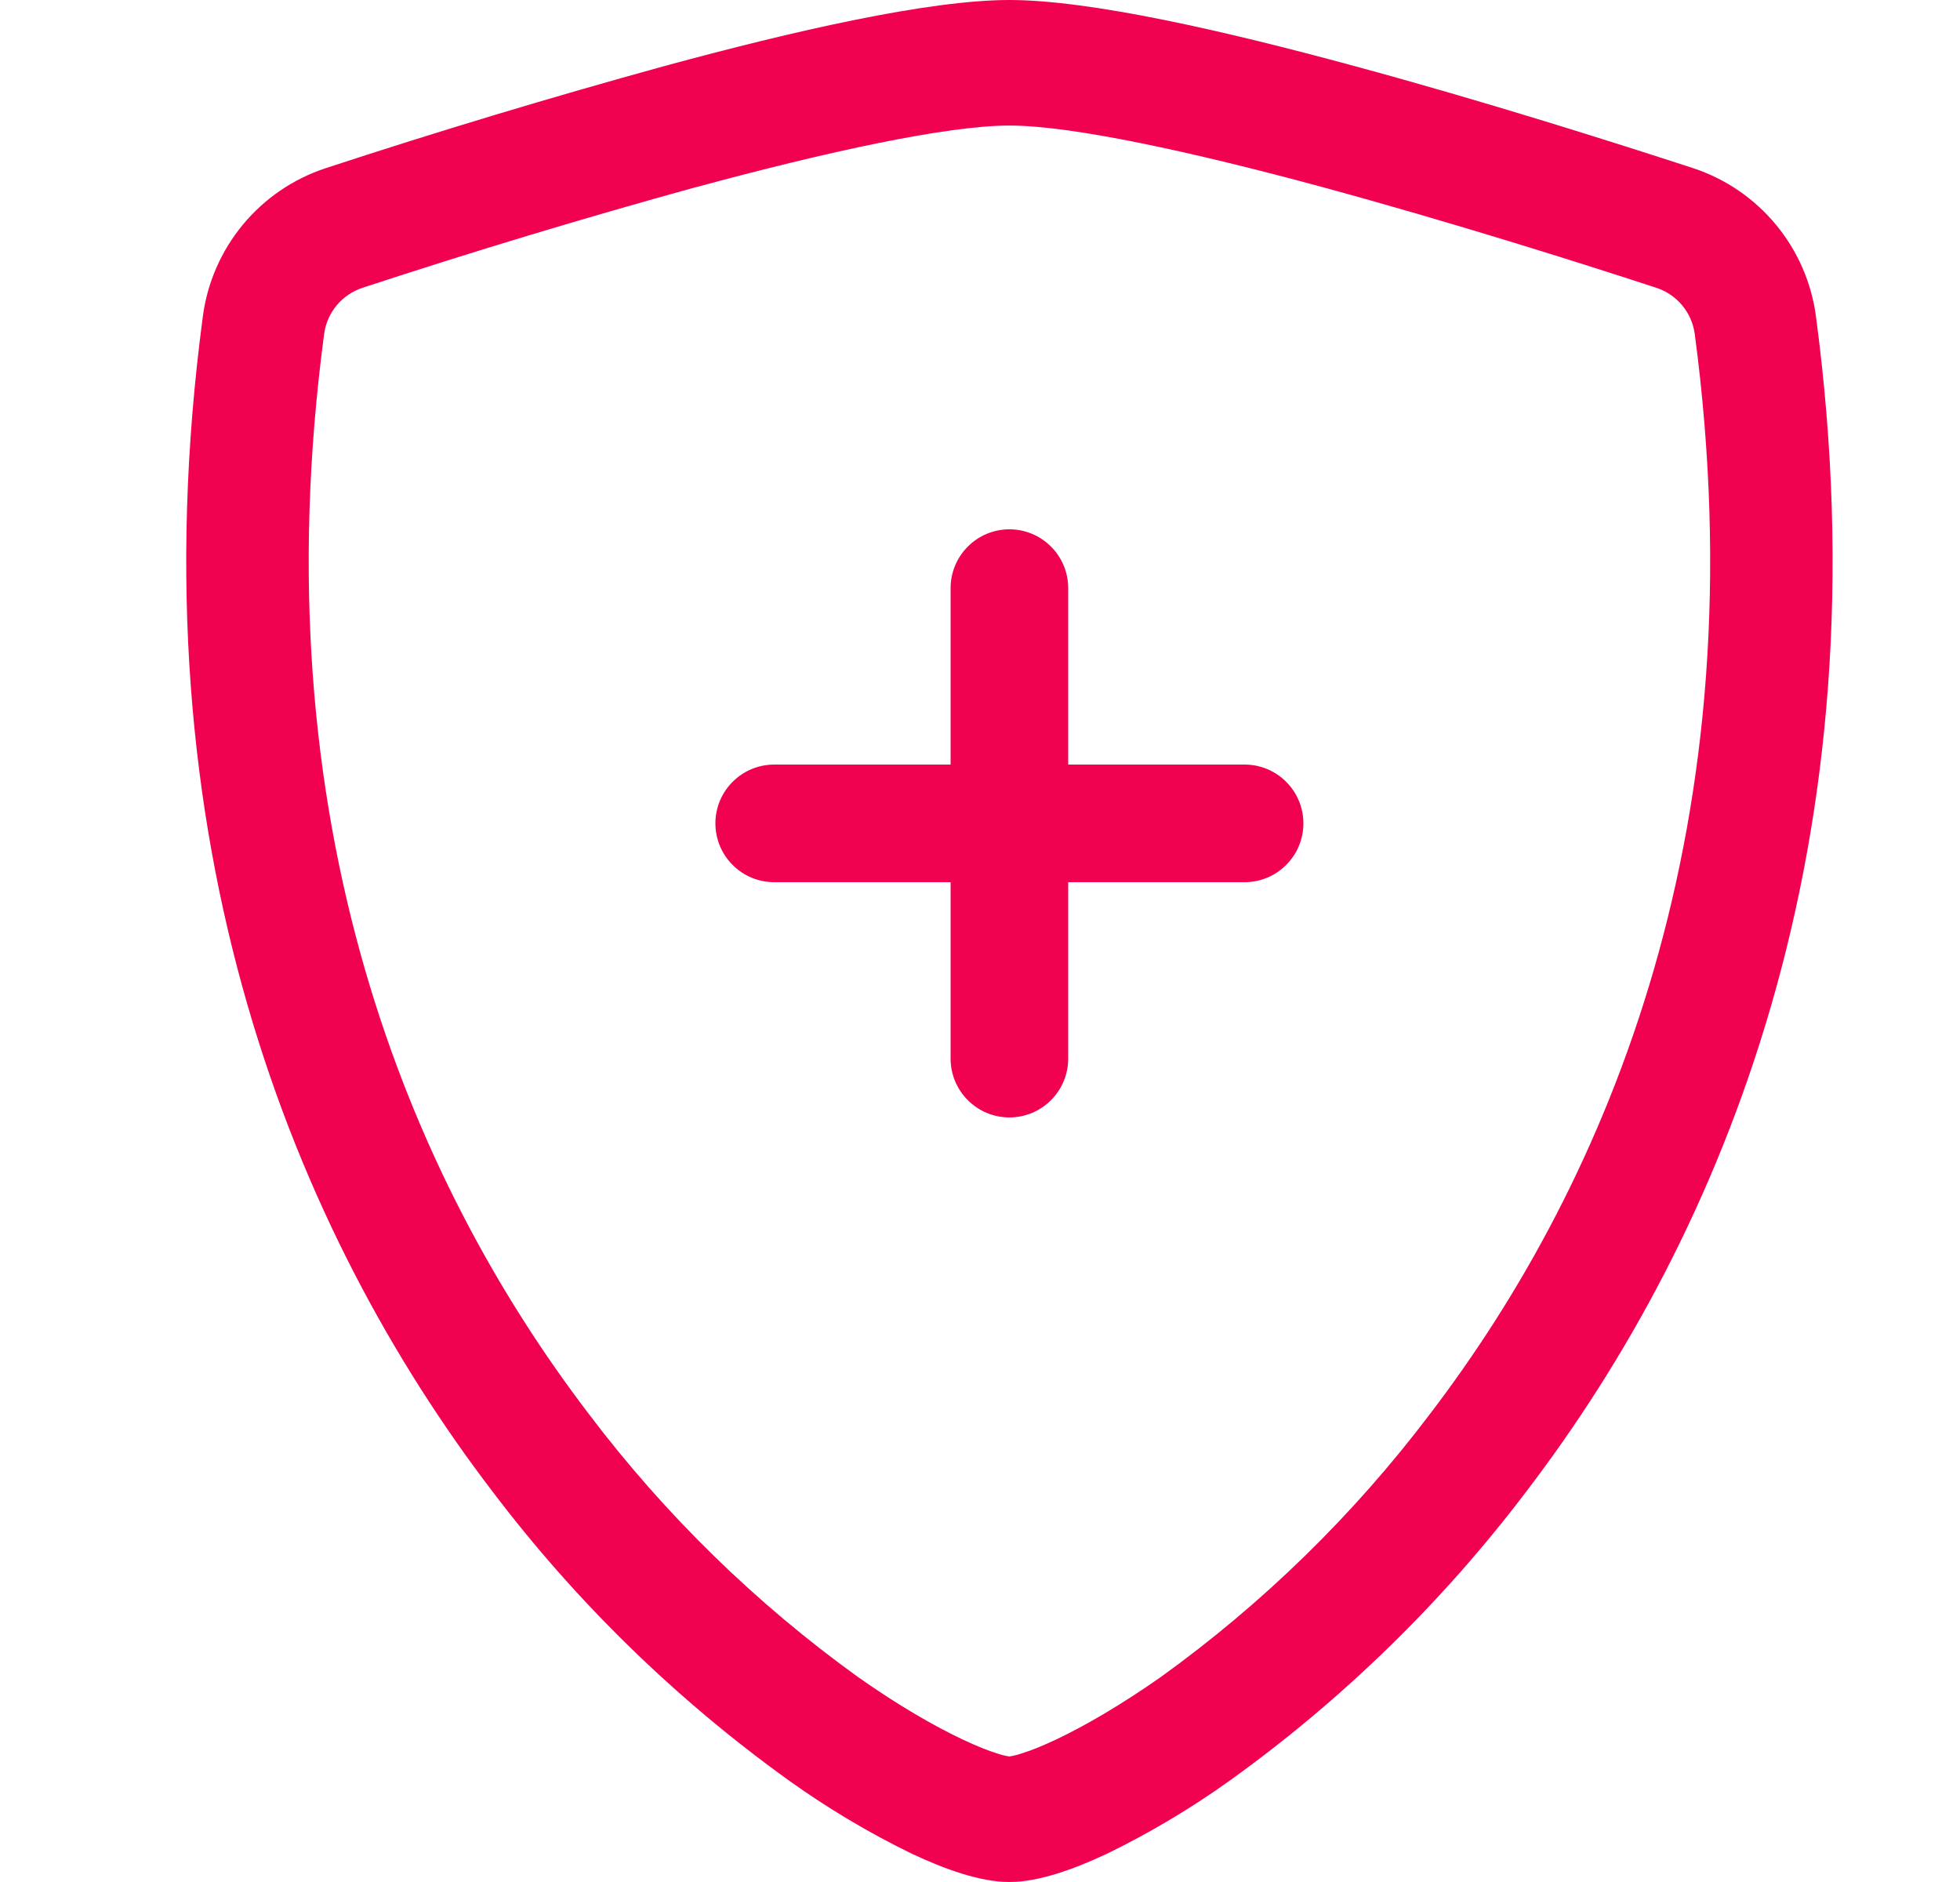 <svg width="25" height="24" viewBox="0 0 25 24" fill="none" xmlns="http://www.w3.org/2000/svg">
<path d="M8.882 2.385C7.453 2.779 6.034 3.207 4.627 3.669C4.498 3.711 4.384 3.788 4.297 3.891C4.21 3.994 4.154 4.12 4.135 4.254C3.304 10.489 5.224 15.039 7.514 18.036C8.484 19.318 9.64 20.447 10.944 21.386C11.463 21.752 11.922 22.015 12.284 22.185C12.464 22.27 12.611 22.328 12.723 22.362C12.773 22.379 12.823 22.392 12.875 22.399C12.926 22.391 12.976 22.379 13.025 22.362C13.139 22.328 13.286 22.27 13.466 22.185C13.826 22.015 14.287 21.75 14.806 21.386C16.11 20.447 17.266 19.318 18.236 18.036C20.526 15.04 22.447 10.489 21.616 4.254C21.597 4.12 21.541 3.994 21.454 3.891C21.366 3.787 21.252 3.71 21.123 3.669C20.147 3.349 18.498 2.829 16.868 2.386C15.203 1.935 13.671 1.601 12.875 1.601C12.08 1.601 10.547 1.935 8.882 2.386V2.385ZM8.483 0.84C10.111 0.398 11.84 0 12.875 0C13.91 0 15.639 0.398 17.267 0.84C18.932 1.29 20.61 1.823 21.598 2.145C22.01 2.281 22.376 2.531 22.653 2.866C22.93 3.201 23.107 3.607 23.163 4.038C24.058 10.754 21.983 15.73 19.466 19.023C18.399 20.431 17.126 21.672 15.691 22.703C15.194 23.059 14.668 23.373 14.118 23.64C13.698 23.838 13.247 24 12.875 24C12.503 24 12.053 23.838 11.632 23.64C11.082 23.373 10.556 23.059 10.059 22.703C8.624 21.672 7.351 20.431 6.284 19.023C3.767 15.73 1.693 10.754 2.587 4.038C2.643 3.607 2.82 3.201 3.097 2.866C3.374 2.531 3.74 2.281 4.153 2.145C5.585 1.675 7.029 1.24 8.483 0.84V0.84Z" fill="#F10250"/>
<path d="M12.875 6.75C13.074 6.75 13.265 6.829 13.405 6.97C13.546 7.11 13.625 7.301 13.625 7.5V9.75H15.875C16.074 9.75 16.265 9.829 16.405 9.97C16.546 10.11 16.625 10.301 16.625 10.5C16.625 10.699 16.546 10.89 16.405 11.03C16.265 11.171 16.074 11.25 15.875 11.25H13.625V13.5C13.625 13.699 13.546 13.89 13.405 14.03C13.265 14.171 13.074 14.25 12.875 14.25C12.676 14.25 12.485 14.171 12.345 14.03C12.204 13.89 12.125 13.699 12.125 13.5V11.25H9.875C9.676 11.25 9.485 11.171 9.345 11.03C9.204 10.89 9.125 10.699 9.125 10.5C9.125 10.301 9.204 10.11 9.345 9.97C9.485 9.829 9.676 9.75 9.875 9.75H12.125V7.5C12.125 7.301 12.204 7.11 12.345 6.97C12.485 6.829 12.676 6.75 12.875 6.75V6.75Z" fill="#F10250"/>
</svg>
